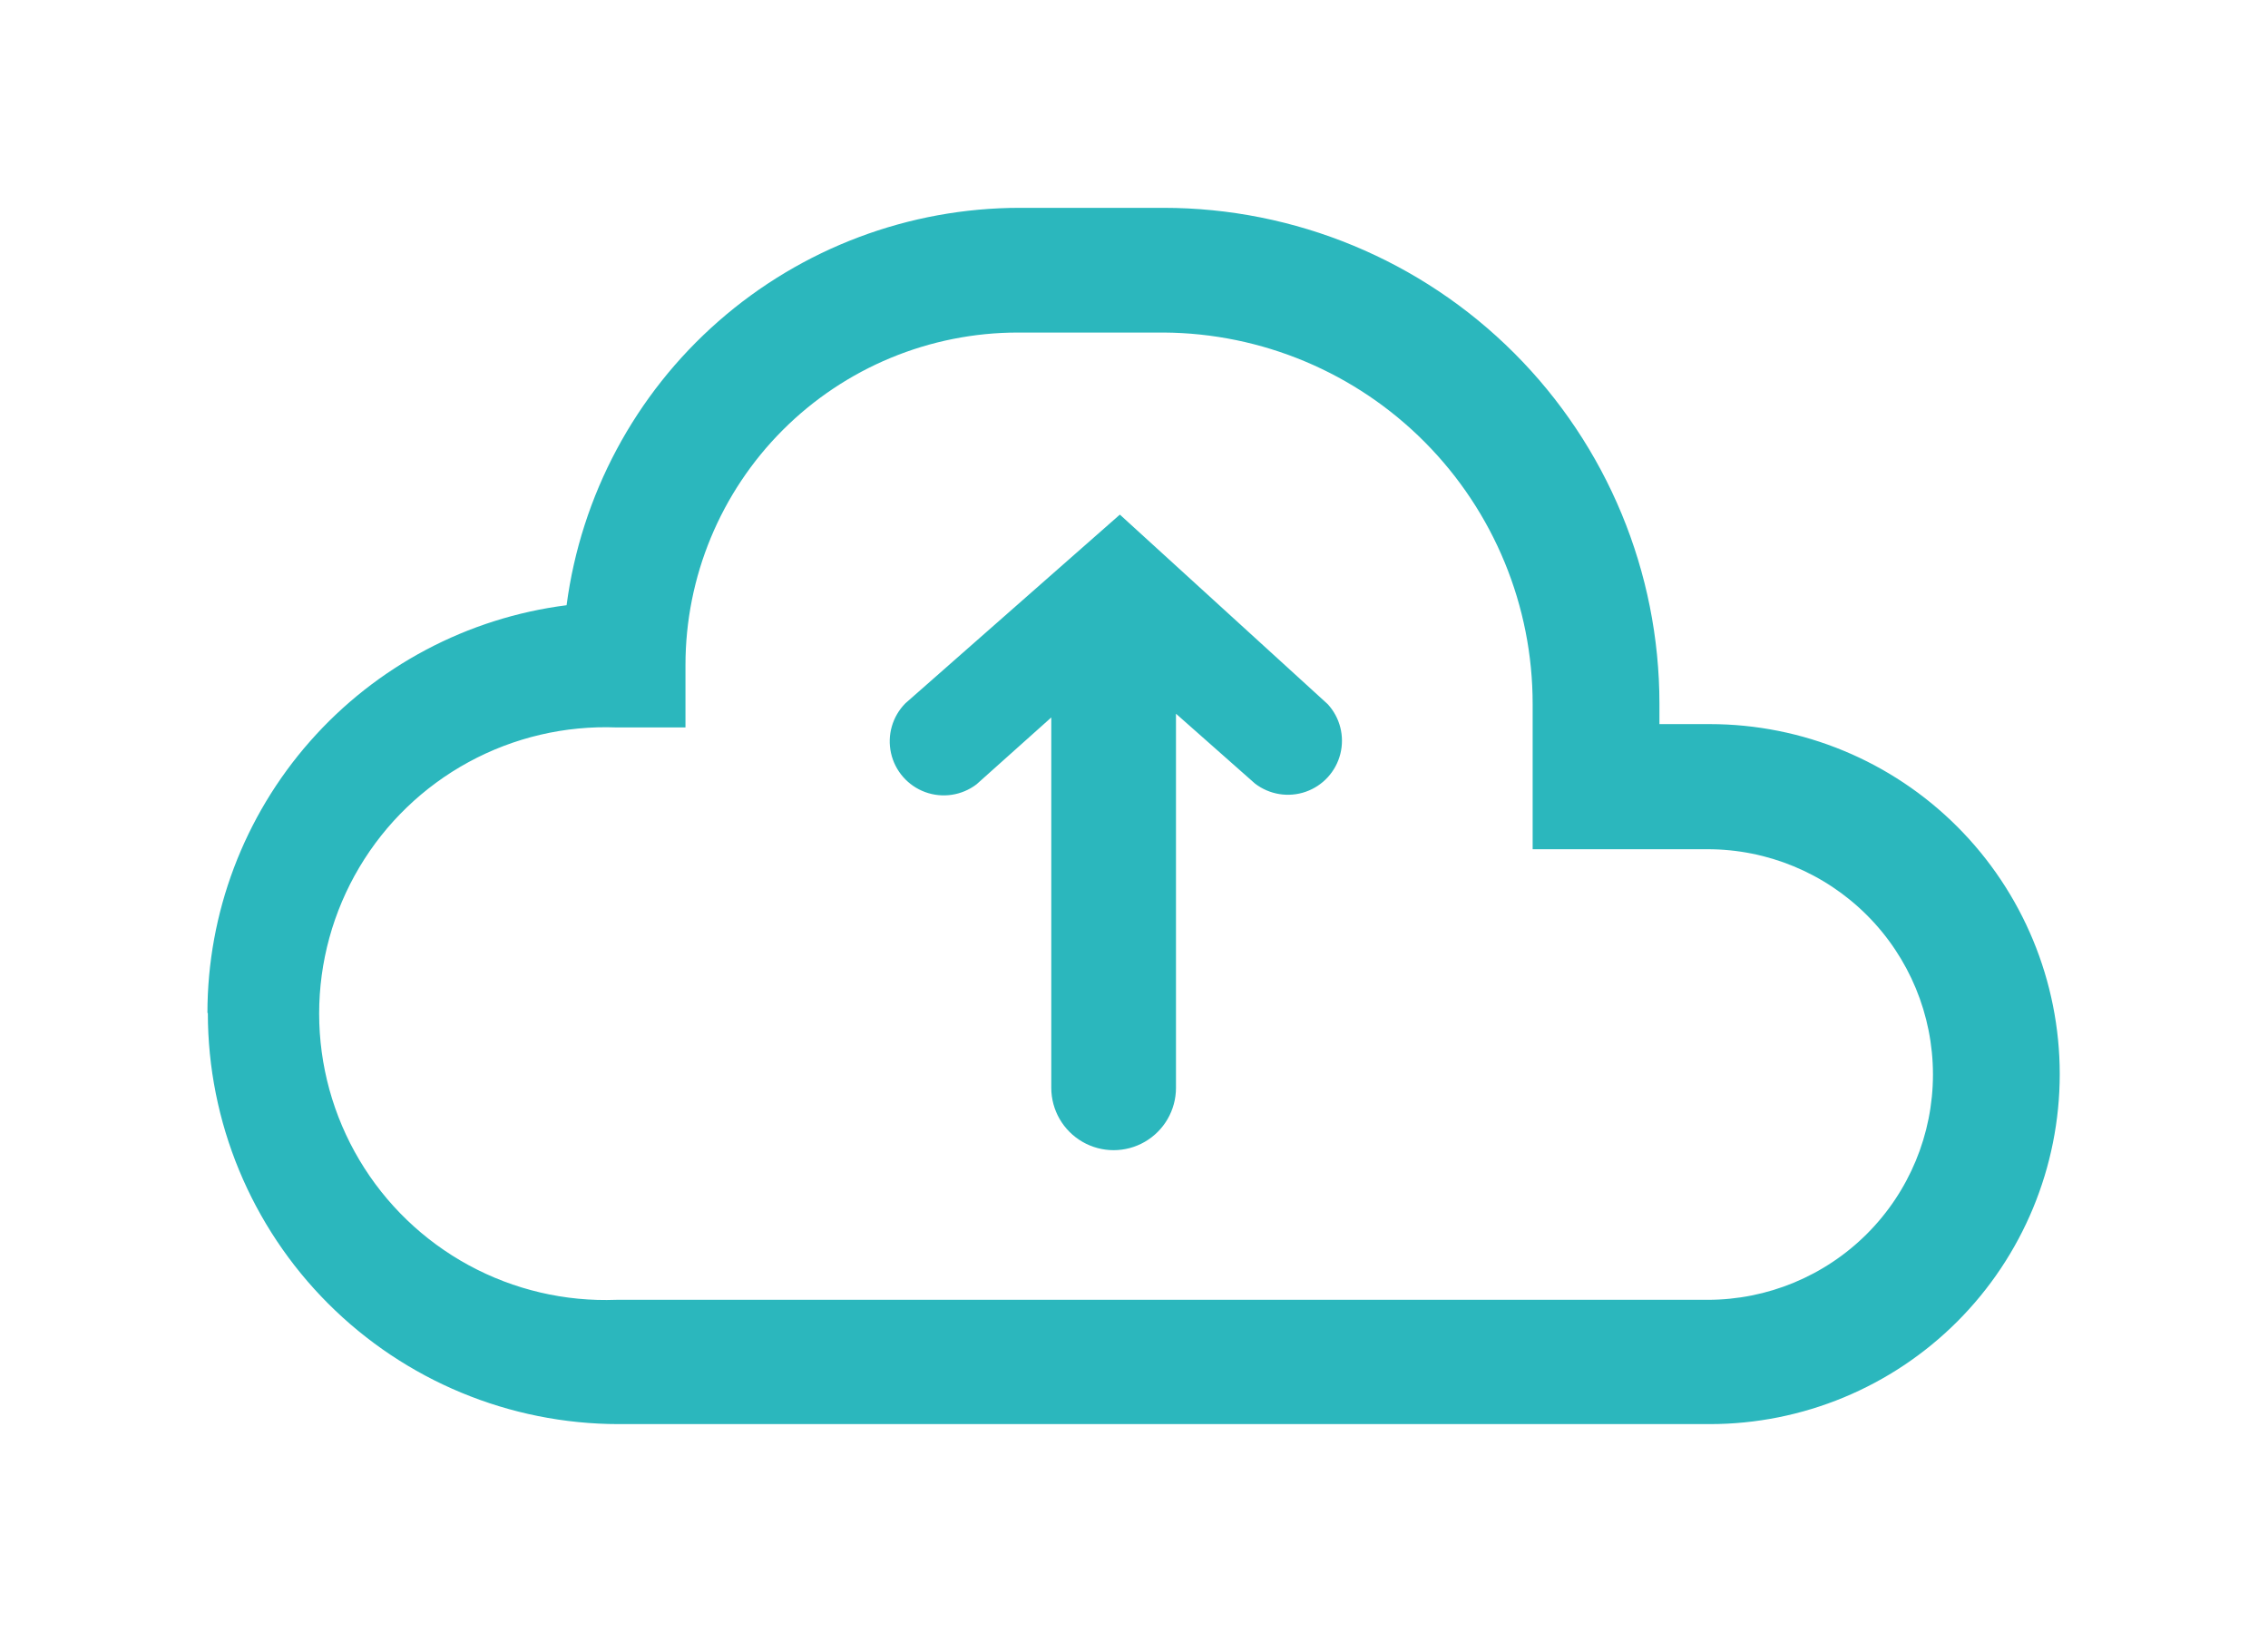 <svg xmlns="http://www.w3.org/2000/svg" xmlns:xlink="http://www.w3.org/1999/xlink" viewBox="0 0 54.56 39.26"><defs><style>.cls-1{fill:none;}.cls-2{clip-path:url(#clip-path);}.cls-3{clip-path:url(#clip-path-2);}.cls-4{fill:#2bb7bd;}</style><clipPath id="clip-path" transform="translate(-693.51 -417.74)"><path class="cls-1" d="M721.5,425.74H718a8,8,0,0,0-8,8v1.5h-1.66a6.89,6.89,0,1,0,0,13.77h26.25a5.42,5.42,0,1,0,0-10.84h-4.21v-3.49A8.93,8.93,0,0,0,721.5,425.74Zm-23,16.37a9.89,9.89,0,0,1,8.64-9.81,11,11,0,0,1,10.9-9.56h3.46a11.93,11.93,0,0,1,11.93,11.93v.49h1.21a8.42,8.42,0,1,1,0,16.84H708.39A9.89,9.89,0,0,1,698.51,442.11Zm23.3-7.2v9a1.5,1.5,0,0,1-3,0V435L717,436.61a1.3,1.3,0,0,1-1.71-1.95l5.16-4.54,5,4.56a1.3,1.3,0,0,1-1.75,1.91Z"/></clipPath><clipPath id="clip-path-2" transform="translate(-693.51 -417.74)"><rect class="cls-1" width="1440" height="1762"/></clipPath></defs><title>Asset 2</title><g id="Layer_2" data-name="Layer 2"><g id="Layer_1-2" data-name="Layer 1"><g class="cls-2"><g class="cls-3"><rect class="cls-4" width="54.56" height="39.26"/></g></g></g></g></svg>